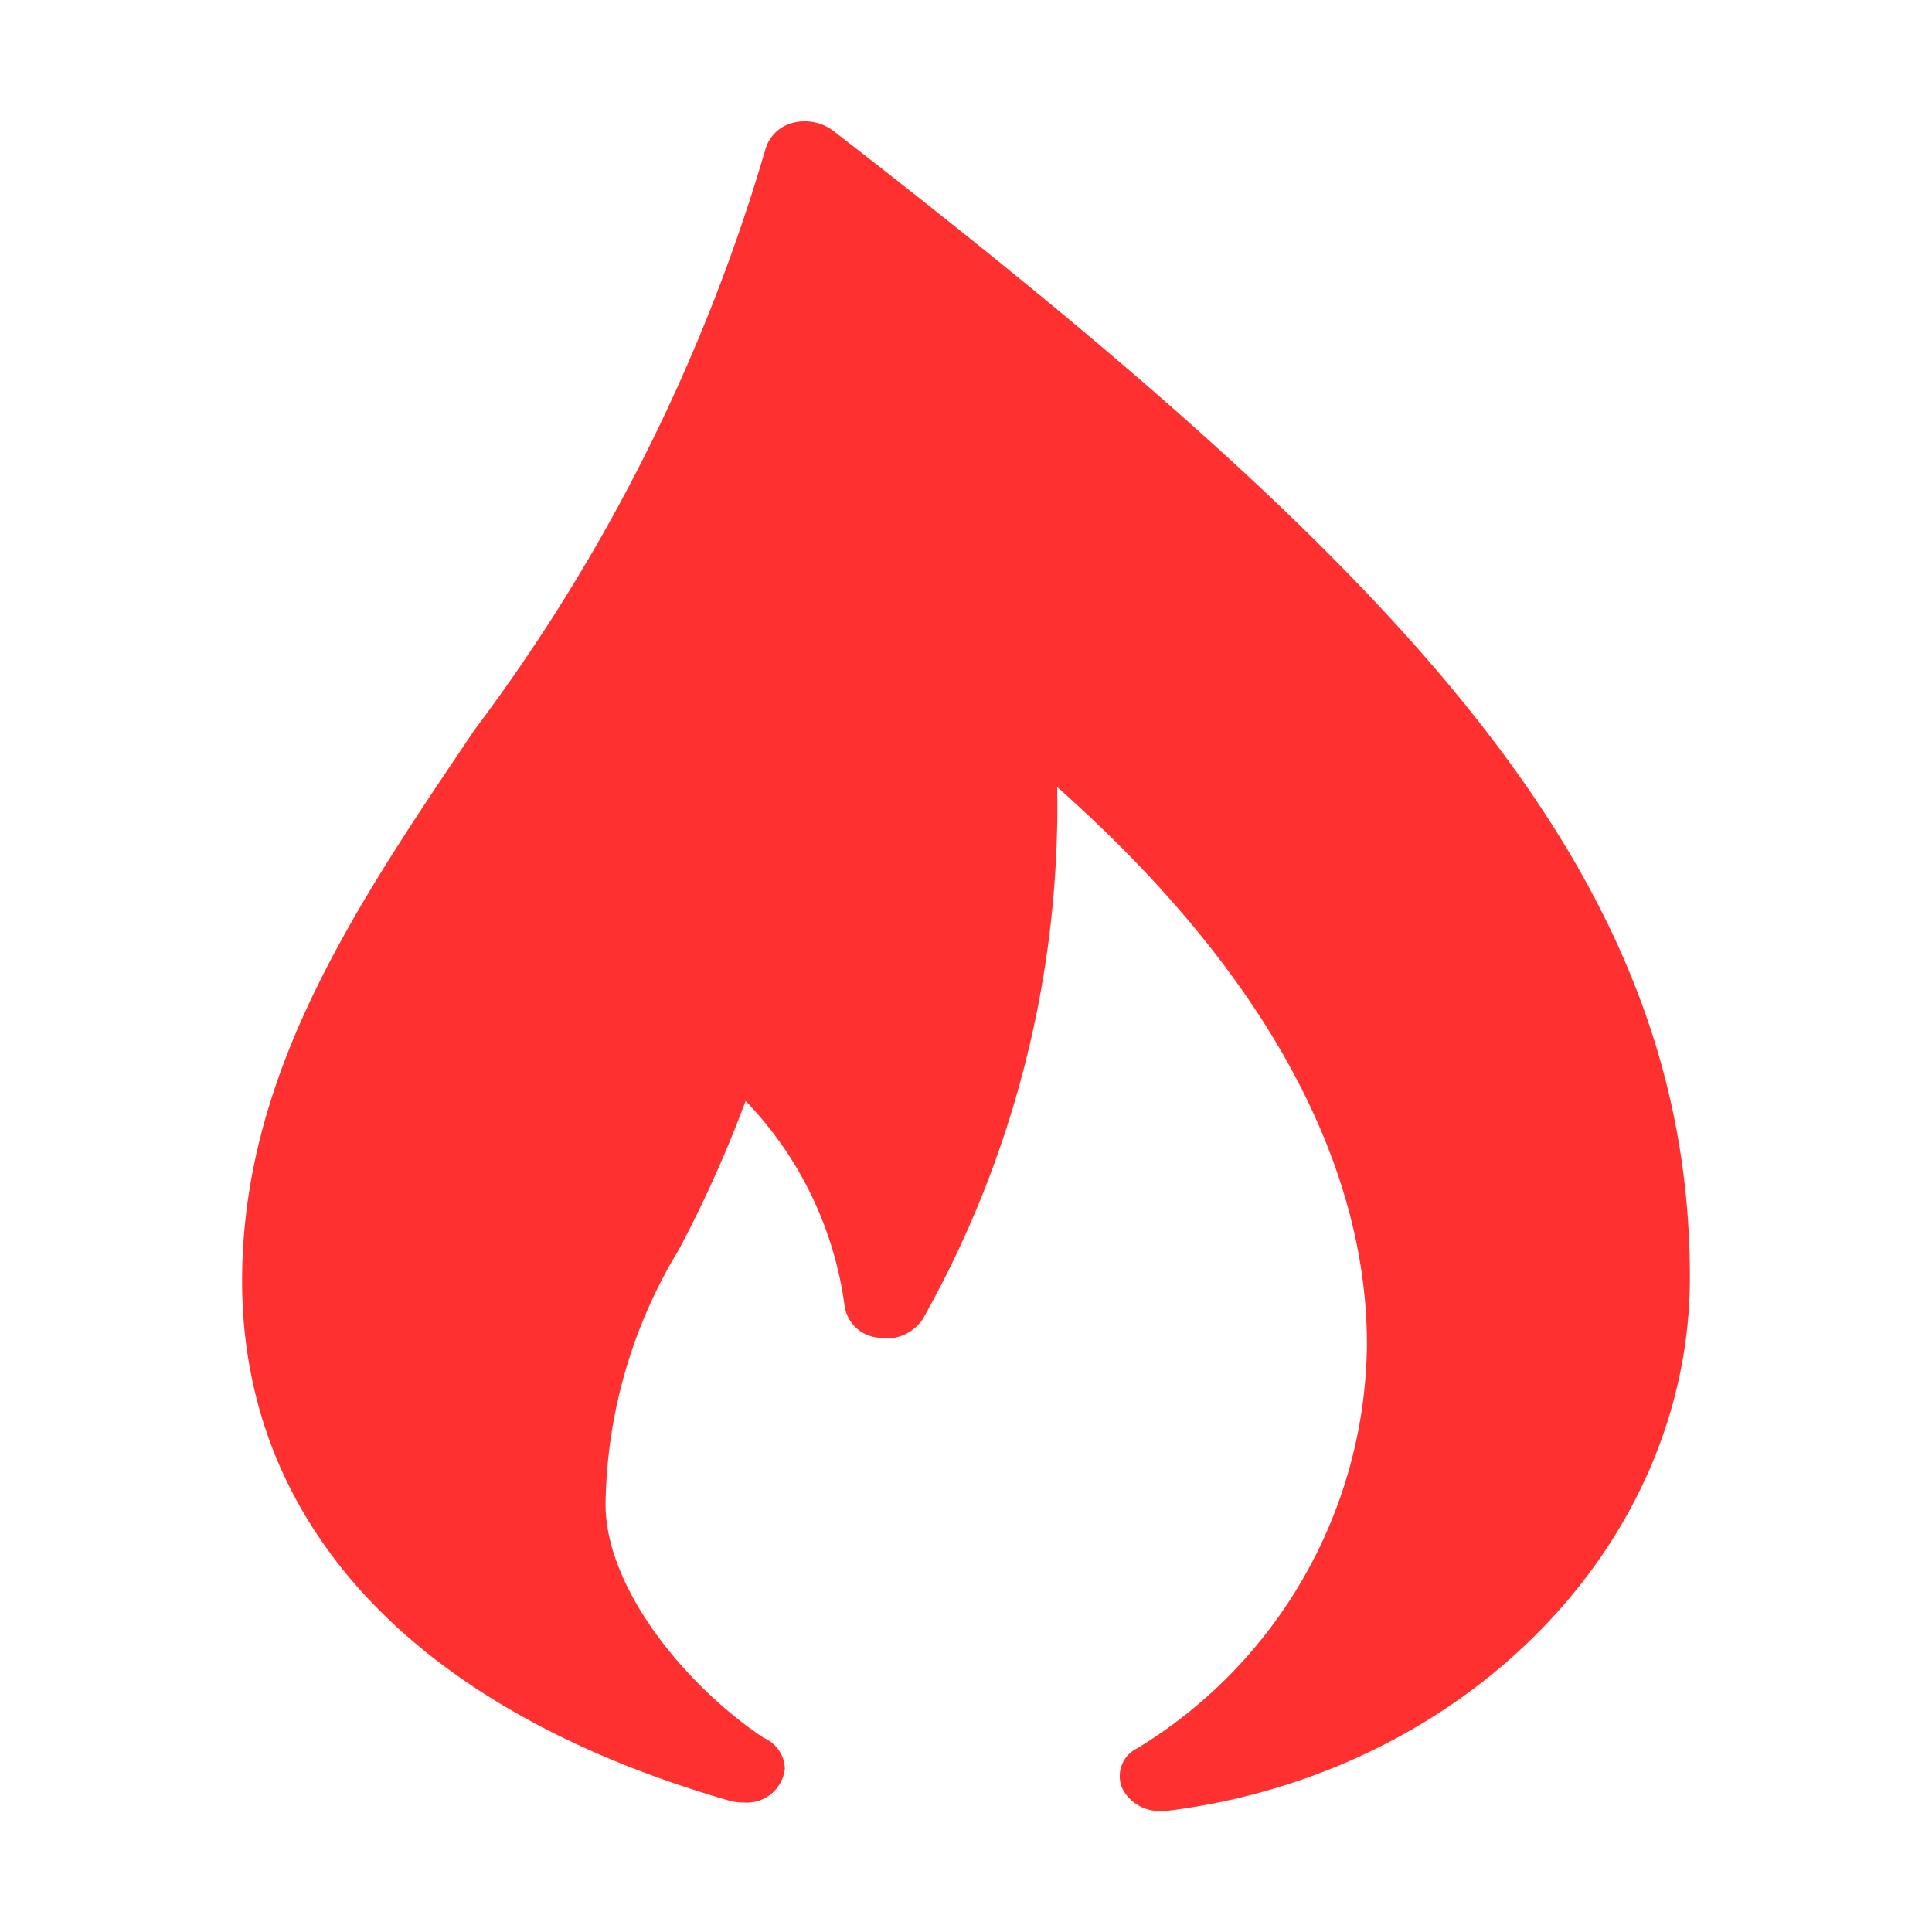 <?xml version="1.0" standalone="no"?><!DOCTYPE svg PUBLIC "-//W3C//DTD SVG 1.1//EN" "http://www.w3.org/Graphics/SVG/1.1/DTD/svg11.dtd"><svg t="1716957819613" class="icon" viewBox="0 0 1024 1024" version="1.1" xmlns="http://www.w3.org/2000/svg" p-id="2657" xmlns:xlink="http://www.w3.org/1999/xlink" width="200" height="200"><path d="M615.04 959.84a21.92 21.92 0 0 1-20.16-11.84 16.384 16.384 0 0 1 8-21.44 253.408 253.408 0 0 0 121.6-212.16c0.64-70.4-28.48-176.96-164.16-297.28a554.016 554.016 0 0 1-71.36 282.24 23.168 23.168 0 0 1-23.68 9.6 19.744 19.744 0 0 1-17.6-16.64 193.632 193.632 0 0 0-52.48-108.8 650.72 650.72 0 0 1-35.52 79.04 265.6 265.6 0 0 0-38.72 134.72c0 44.48 42.56 96.32 83.84 123.84a18.368 18.368 0 0 1 11.2 16.32 20.224 20.224 0 0 1-21.76 17.92h-0.64a26.656 26.656 0 0 1-7.04-0.96c-166.4-48-258.24-145.92-258.24-275.52 0-110.08 60.16-198.72 123.52-292.48a960.736 960.736 0 0 0 153.92-307.52 20.192 20.192 0 0 1 14.4-13.76 25.152 25.152 0 0 1 21.44 4.16c301.44 233.6 454.08 392 454.08 607.68 0 141.76-119.36 263.36-277.44 282.88h-3.2z" fill="#FF3030" p-id="2658"></path></svg>